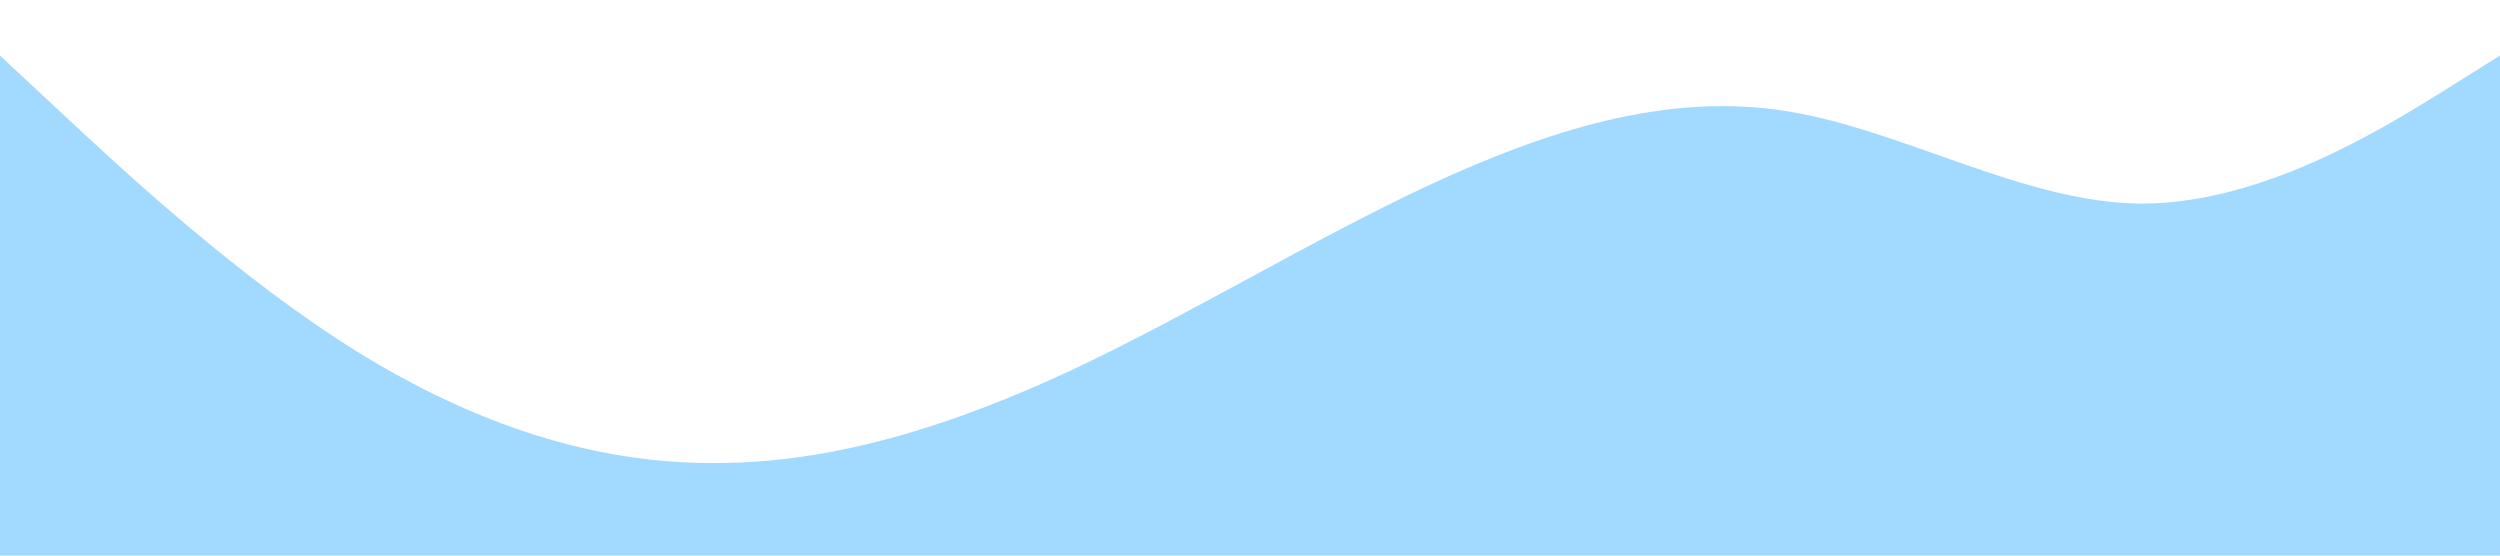 <?xml version="1.0" standalone="no"?><svg version="1.1" preserveAspectRatio="none" xmlns="http://www.w3.org/2000/svg" viewBox="0 0 1440 320">
  <path fill="#A2D9FF" fill-opacity="1" d="M0,32L34.3,64C68.6,96,137,160,206,202.7C274.3,245,343,267,411,266.7C480,267,549,245,617,213.3C685.7,181,754,139,823,106.7C891.4,75,960,53,1029,64C1097.1,75,1166,117,1234,117.3C1302.9,117,1371,75,1406,53.3L1440,32L1440,320L1405.7,320C1371.4,320,1303,320,1234,320C1165.7,320,1097,320,1029,320C960,320,891,320,823,320C754.3,320,686,320,617,320C548.6,320,480,320,411,320C342.9,320,274,320,206,320C137.1,320,69,320,34,320L0,320Z"></path>
</svg>